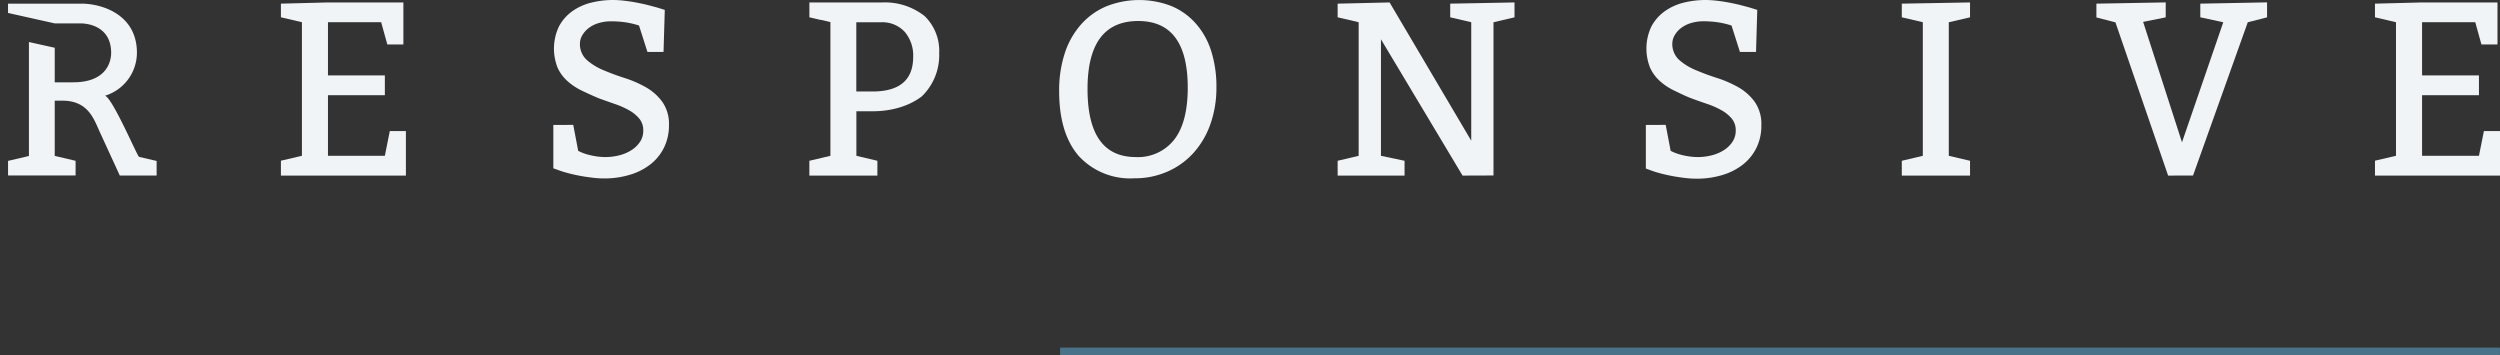 <svg id="Lag_1" data-name="Lag 1" xmlns="http://www.w3.org/2000/svg" viewBox="0 0 685.27 97.43"><rect x="0" y="0" width="685.27" height="97.43" fill="#333333" stroke="none"/><defs><style>.cls-1{fill:#f0f4f7;}.cls-2{fill:#487388;}</style></defs><path id="Path_23" data-name="Path 23" class="cls-1" d="M104.48,6.09H89.9V20.67h15.59v5.42H89.9V42.71h15.59l1.36-6.78h4.41v12.2H77V44.05l5.76-1.35V6.09L77,4.74V1L89.89.67h20.68V12.19h-4.4Z"/><path id="Path_24" data-name="Path 24" class="cls-1" d="M157.13,34.23l1.36,7.12a13.57,13.57,0,0,0,3.32,1.19,18,18,0,0,0,4.14.51,15.3,15.3,0,0,0,3.93-.51,11.2,11.2,0,0,0,3.32-1.46,7.83,7.83,0,0,0,2.28-2.27,5.45,5.45,0,0,0,.84-3,5,5,0,0,0-1.08-3.29,10,10,0,0,0-2.82-2.3,22.89,22.89,0,0,0-3.89-1.72q-2.17-.75-4.41-1.56-2.37-1-4.58-2.07a16.79,16.79,0,0,1-3.93-2.58,11.12,11.12,0,0,1-2.75-3.69,14.22,14.22,0,0,1,.31-11.26,12.08,12.08,0,0,1,3.52-4.13A15.19,15.19,0,0,1,161.84.78,25,25,0,0,1,168.05,0a28.14,28.14,0,0,1,3.18.21c1.13.13,2.24.3,3.32.51s2.11.43,3.06.67l2.44.65,2.17.67-.34,11.53h-4.41L175.16,7a22.85,22.85,0,0,0-3.76-.89,27.29,27.29,0,0,0-3.83-.27,12,12,0,0,0-3.56.51,8.6,8.6,0,0,0-2.71,1.39,6.79,6.79,0,0,0-1.73,2,4.51,4.51,0,0,0-.61,2.24,5.89,5.89,0,0,0,1.9,4.47,16.31,16.31,0,0,0,4.54,2.78c1.81.77,3.76,1.5,5.87,2.17a31.14,31.14,0,0,1,5.83,2.55,14.26,14.26,0,0,1,4.47,4,10.55,10.55,0,0,1,1.8,6.38A13.71,13.71,0,0,1,182,40.48a13.16,13.16,0,0,1-3.73,4.58,16.82,16.82,0,0,1-5.63,2.85,23.88,23.88,0,0,1-7,1,26.64,26.64,0,0,1-3.22-.2c-1.15-.14-2.28-.3-3.39-.51s-2.14-.43-3.08-.68-1.74-.48-2.38-.71l-1.9-.68V34.25Z"/><path id="Path_25" data-name="Path 25" class="cls-1" d="M290.32,24.94a32.72,32.72,0,0,1,1.53-10.3,22.24,22.24,0,0,1,4.44-7.9,19.32,19.32,0,0,1,6.95-5,24.4,24.4,0,0,1,17.87-.07,18.25,18.25,0,0,1,6.67,4.78A20.81,20.81,0,0,1,332,14a32.17,32.17,0,0,1,1.43,9.89,29.69,29.69,0,0,1-1.63,10.07,23.24,23.24,0,0,1-4.58,7.87A20.87,20.87,0,0,1,320.09,47a22.07,22.07,0,0,1-9.16,1.87,19.13,19.13,0,0,1-15.29-6.17Q290.31,36.47,290.32,24.94ZM312,5.76q-13.9,0-13.9,18.64t13.22,18.65a12.6,12.6,0,0,0,10.52-4.75q3.72-4.74,3.73-14.24Q325.58,5.76,312,5.76Z"/><path id="Path_26" data-name="Path 26" class="cls-1" d="M400.9,48.13,378.53,10.77V42.71L385,44.07v4.07H366.66V44.07l5.76-1.36V6.09l-5.76-1.35V1L380.9.67l22.38,37.9V6.09l-5.77-1.35V1L415.14.67V4.75L409.38,6.1v42Z"/><path id="Path_27" data-name="Path 27" class="cls-1" d="M456.58,34.23l1.36,7.12a13.43,13.43,0,0,0,3.32,1.19,18,18,0,0,0,4.14.51,15.36,15.36,0,0,0,3.93-.51,11.2,11.2,0,0,0,3.32-1.46,7.68,7.68,0,0,0,2.27-2.27,5.39,5.39,0,0,0,.86-3,5,5,0,0,0-1.08-3.29,10.1,10.1,0,0,0-2.82-2.3,22.22,22.22,0,0,0-3.9-1.72c-1.44-.5-2.91-1-4.4-1.56s-3.11-1.37-4.58-2.07a16.58,16.58,0,0,1-3.93-2.58,11.12,11.12,0,0,1-2.75-3.69,14.18,14.18,0,0,1,.3-11.26,12.11,12.11,0,0,1,3.53-4.13A15.19,15.19,0,0,1,461.3.78,25,25,0,0,1,467.5,0a28.32,28.32,0,0,1,3.19.21c1.13.13,2.24.3,3.32.51s2.11.43,3.06.67l2.44.65,2.17.67-.34,11.53h-4.41L474.63,7a23.21,23.21,0,0,0-3.77-.89A27.29,27.29,0,0,0,467,5.83a12,12,0,0,0-3.56.51,8.6,8.6,0,0,0-2.71,1.39,6.79,6.79,0,0,0-1.73,2,4.62,4.62,0,0,0-.61,2.24,5.89,5.89,0,0,0,1.9,4.47,16.31,16.31,0,0,0,4.54,2.78c1.81.77,3.76,1.5,5.87,2.17a31.14,31.14,0,0,1,5.83,2.55,14.26,14.26,0,0,1,4.47,4,10.55,10.55,0,0,1,1.8,6.38,13.71,13.71,0,0,1-1.36,6.23,13.16,13.16,0,0,1-3.73,4.58,16.78,16.78,0,0,1-5.62,2.85,24,24,0,0,1-7,1,26.76,26.76,0,0,1-3.22-.2c-1.15-.14-2.28-.3-3.39-.51s-2.13-.43-3.08-.68-1.74-.48-2.37-.71l-1.89-.68V34.25Z"/><path id="Path_28" data-name="Path 28" class="cls-1" d="M540,44.07v4.07H521.3V44.07l5.76-1.36V6.09L521.3,4.74V1L540,.67V4.75L534.18,6.1V42.71Z"/><path id="Path_29" data-name="Path 29" class="cls-1" d="M594.3,48.13l-14.44-42-5.22-1.35V1l19-.34V4.75L587.45,6,598.1,39,609.42,6.1l-6.3-1.36V1l18.3-.35V4.75l-5.29,1.36-15,42Z"/><path id="Path_30" data-name="Path 30" class="cls-1" d="M678.49,6.09H663.91V20.67H679.5v5.42H663.91V42.71H679.5l1.36-6.78h4.41v12.2H651V44.05l5.76-1.35V6.09L651,4.74V1L663.9.67h20.68V12.19h-4.4Z"/><path class="cls-1" d="M22.05,6.41c2.38,0,8.42,1,8.42,8.08,0,2-.91,8.07-10.42,8.07H15V13.09L7.93,11.52V42.76L2.21,44.1v4H20.72V44.08L15,42.73V27.59h2.07c7.09,0,8.65,5,10.31,8.65l5.46,11.88H42.93v-4L38.14,43c-.36.22-7.23-16.11-9.36-16.76a12.36,12.36,0,0,0,8.75-11.76C37.53,3.69,27.51,1,22.39,1H2.2V3.55L15,6.41Z"/><path class="cls-1" d="M239.14,30.5c4.67,0,9.65-1.13,13.52-4.07a15.68,15.68,0,0,0,4.78-11.86,13.26,13.26,0,0,0-4-10.17A17.57,17.57,0,0,0,241.86.67l-20,0V4.74l3.11.73.21,0,2.44.58V18.28h0V42.71l-5.77,1.36v4.07h18.65V44.07l-5.76-1.36V30.5ZM248,8.74a10,10,0,0,1,2.31,6.85q0,9.5-11.19,9.49h-4.4V6.1h6.77A8.35,8.35,0,0,1,248,8.74Z"/><rect class="cls-2" x="290.58" y="95.28" width="394.68" height="2.15"/></svg>